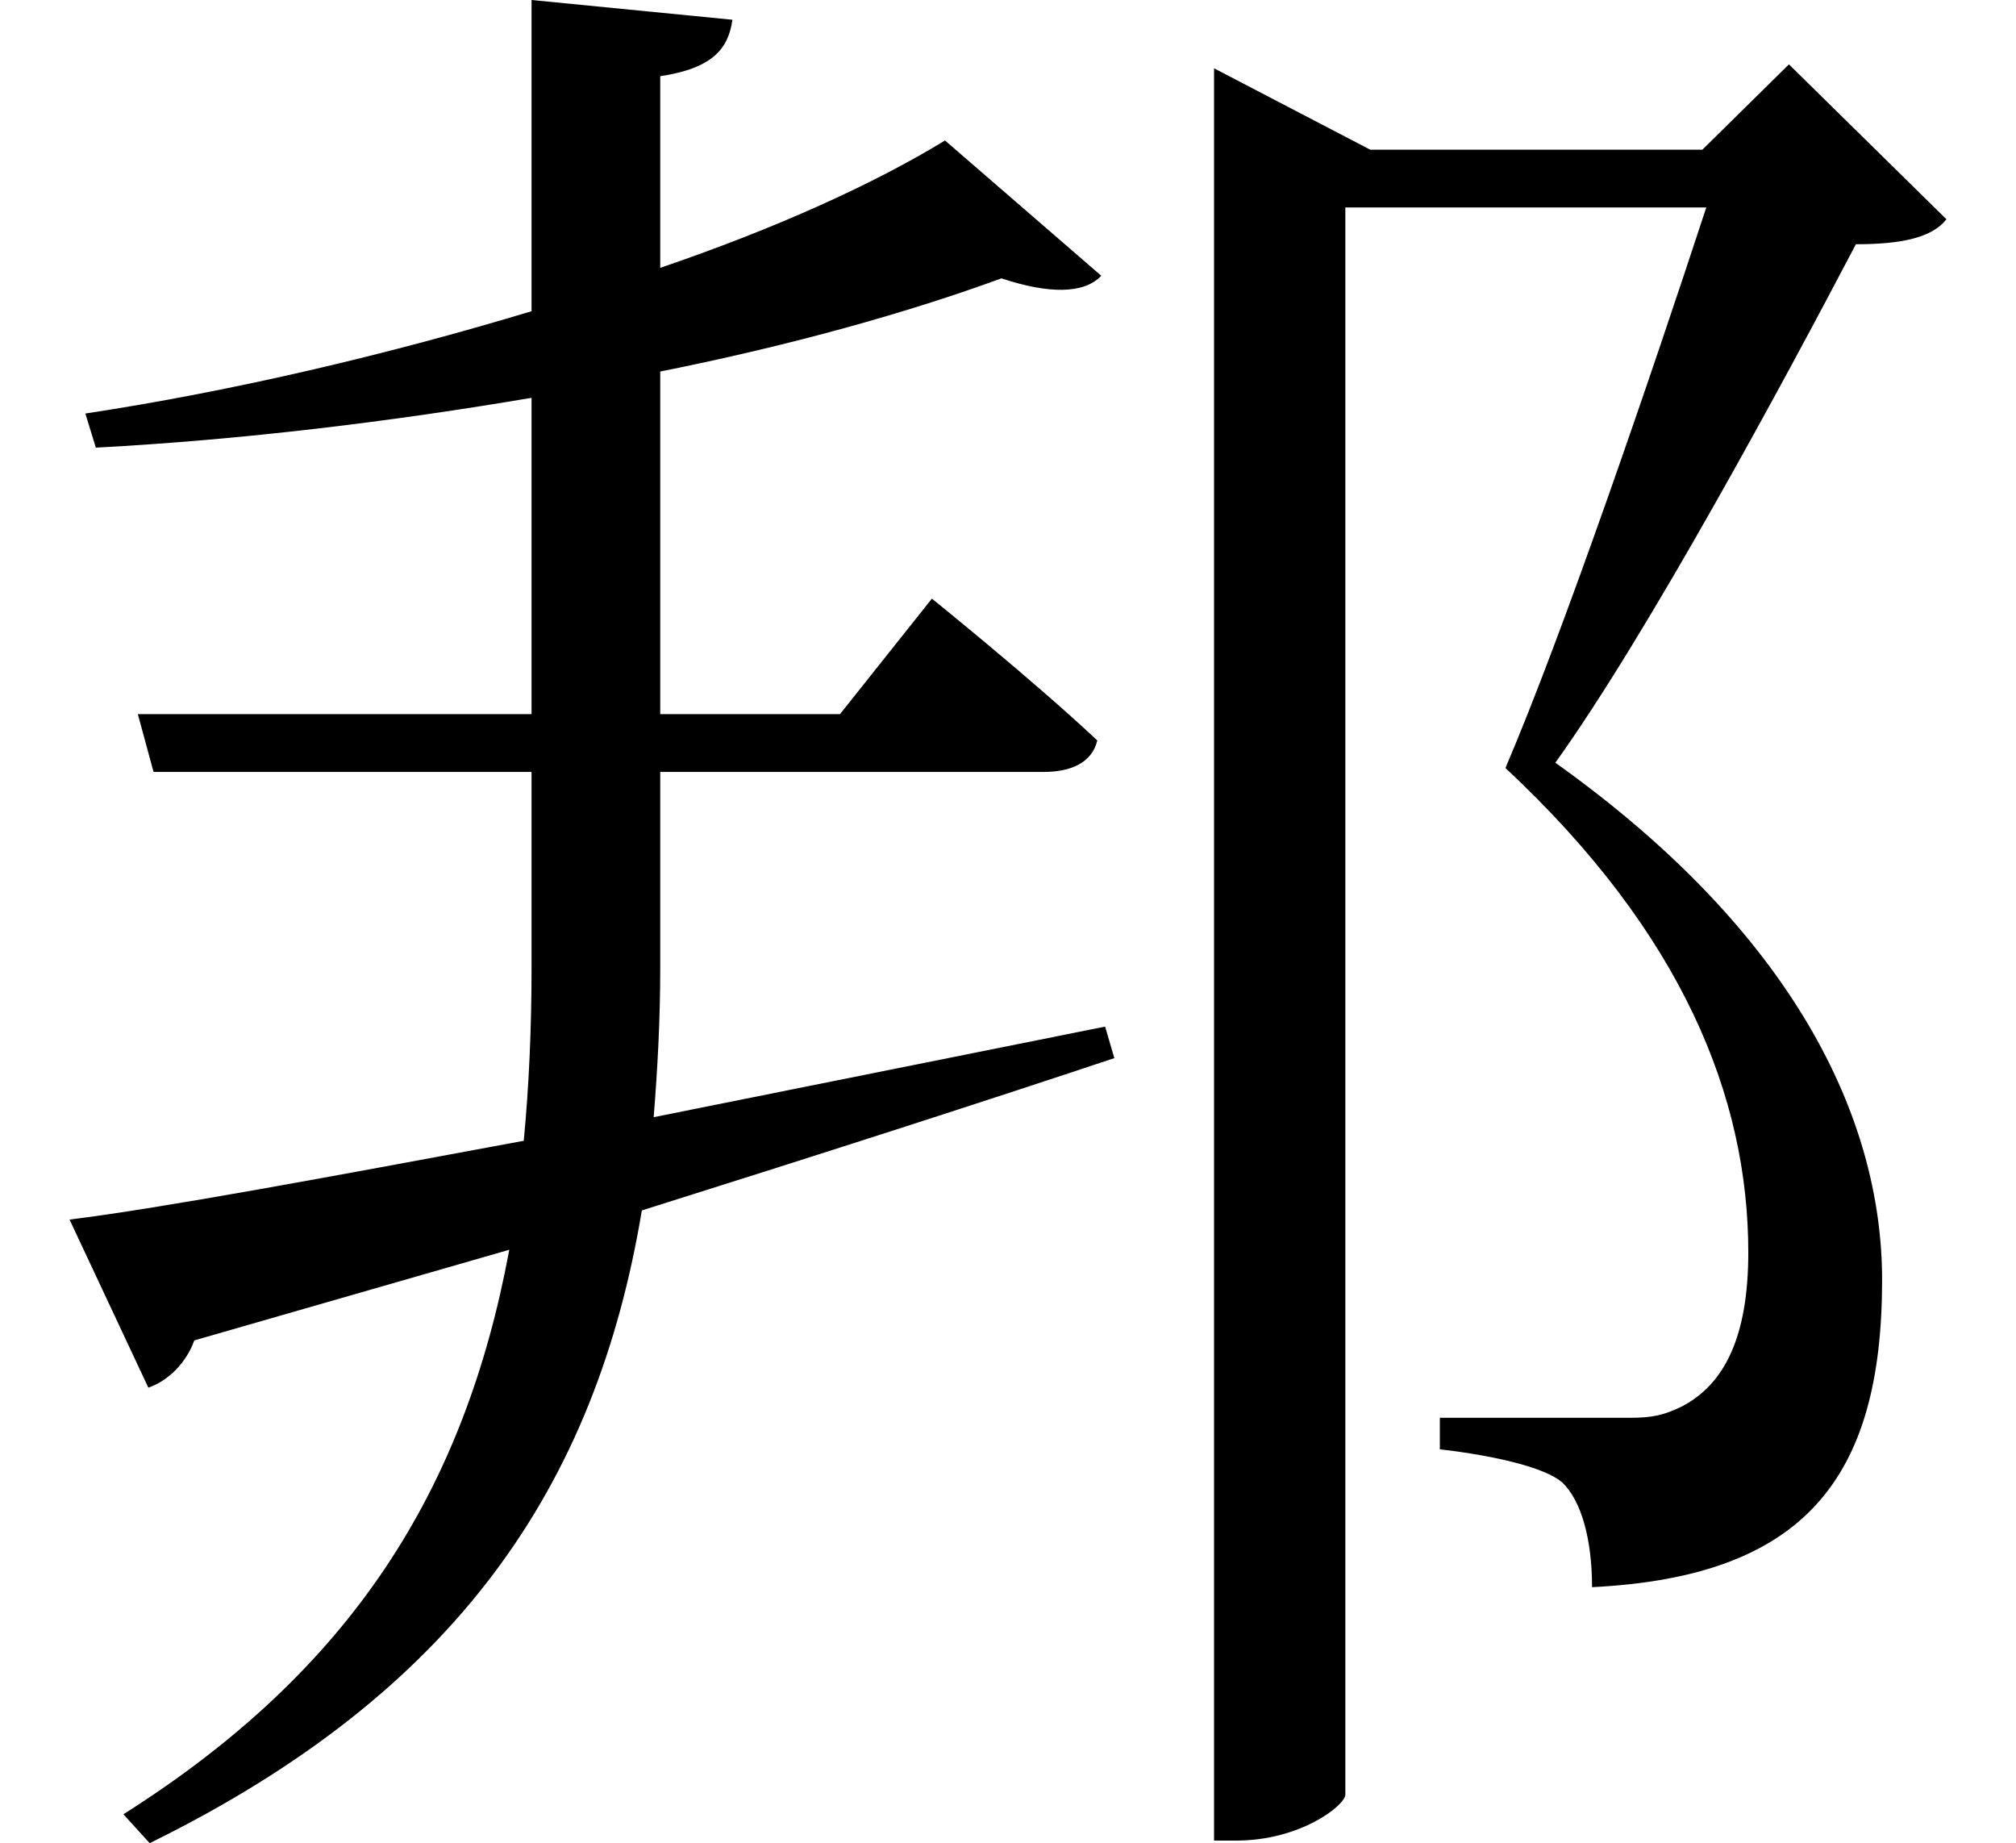 <svg height="21.938" viewBox="0 0 24 21.938" width="24" xmlns="http://www.w3.org/2000/svg">
<path d="M0.984,5.5 L1.922,3.5 C2.156,3.578 2.375,3.797 2.469,4.062 L6.219,5.141 C5.688,2.281 4.344,0.141 1.625,-1.578 L1.938,-1.922 C5.594,-0.125 7.25,2.328 7.797,5.609 C10.031,6.312 11.875,6.906 13.422,7.422 L13.312,7.797 L7.938,6.719 C7.984,7.297 8.016,7.875 8.016,8.5 L8.016,10.828 L12.578,10.828 C12.906,10.828 13.156,10.938 13.219,11.203 C12.453,11.922 11.25,12.891 11.25,12.891 L10.156,11.516 L8.016,11.516 L8.016,15.594 C9.578,15.906 10.969,16.297 12.078,16.703 C12.641,16.516 13.062,16.516 13.266,16.734 L11.406,18.344 C10.562,17.828 9.391,17.297 8.016,16.828 L8.016,19.109 C8.641,19.203 8.828,19.438 8.875,19.781 L6.484,20.016 L6.484,16.312 C4.781,15.797 2.922,15.359 1.172,15.094 L1.297,14.688 C3.047,14.781 4.828,15 6.484,15.281 L6.484,11.516 L1.797,11.516 L1.984,10.828 L6.484,10.828 L6.484,8.5 C6.484,7.781 6.453,7.078 6.391,6.438 C4.031,6 2.109,5.641 0.984,5.5 Z M14.609,18.234 L14.609,-1.891 L14.875,-1.891 C15.641,-1.891 16.172,-1.469 16.172,-1.344 L16.172,17.547 L20.469,17.547 C19.797,15.5 18.766,12.484 18.078,10.875 C20.188,8.906 20.969,6.953 20.969,5.109 C20.969,4.109 20.688,3.547 20.188,3.281 C19.969,3.172 19.828,3.141 19.562,3.141 C19.078,3.141 17.953,3.141 17.297,3.141 L17.297,2.766 C17.969,2.688 18.547,2.547 18.75,2.375 C18.984,2.156 19.109,1.688 19.109,1.125 C21.625,1.25 22.562,2.406 22.562,4.781 C22.562,6.719 21.5,8.922 18.672,10.938 C19.781,12.484 21.406,15.5 22.25,17.109 C22.797,17.109 23.156,17.188 23.328,17.406 L21.453,19.25 L20.422,18.234 L16.469,18.234 L14.609,19.203 Z" transform="translate(-0.156, 20.016) scale(1, -1)"/>
</svg>